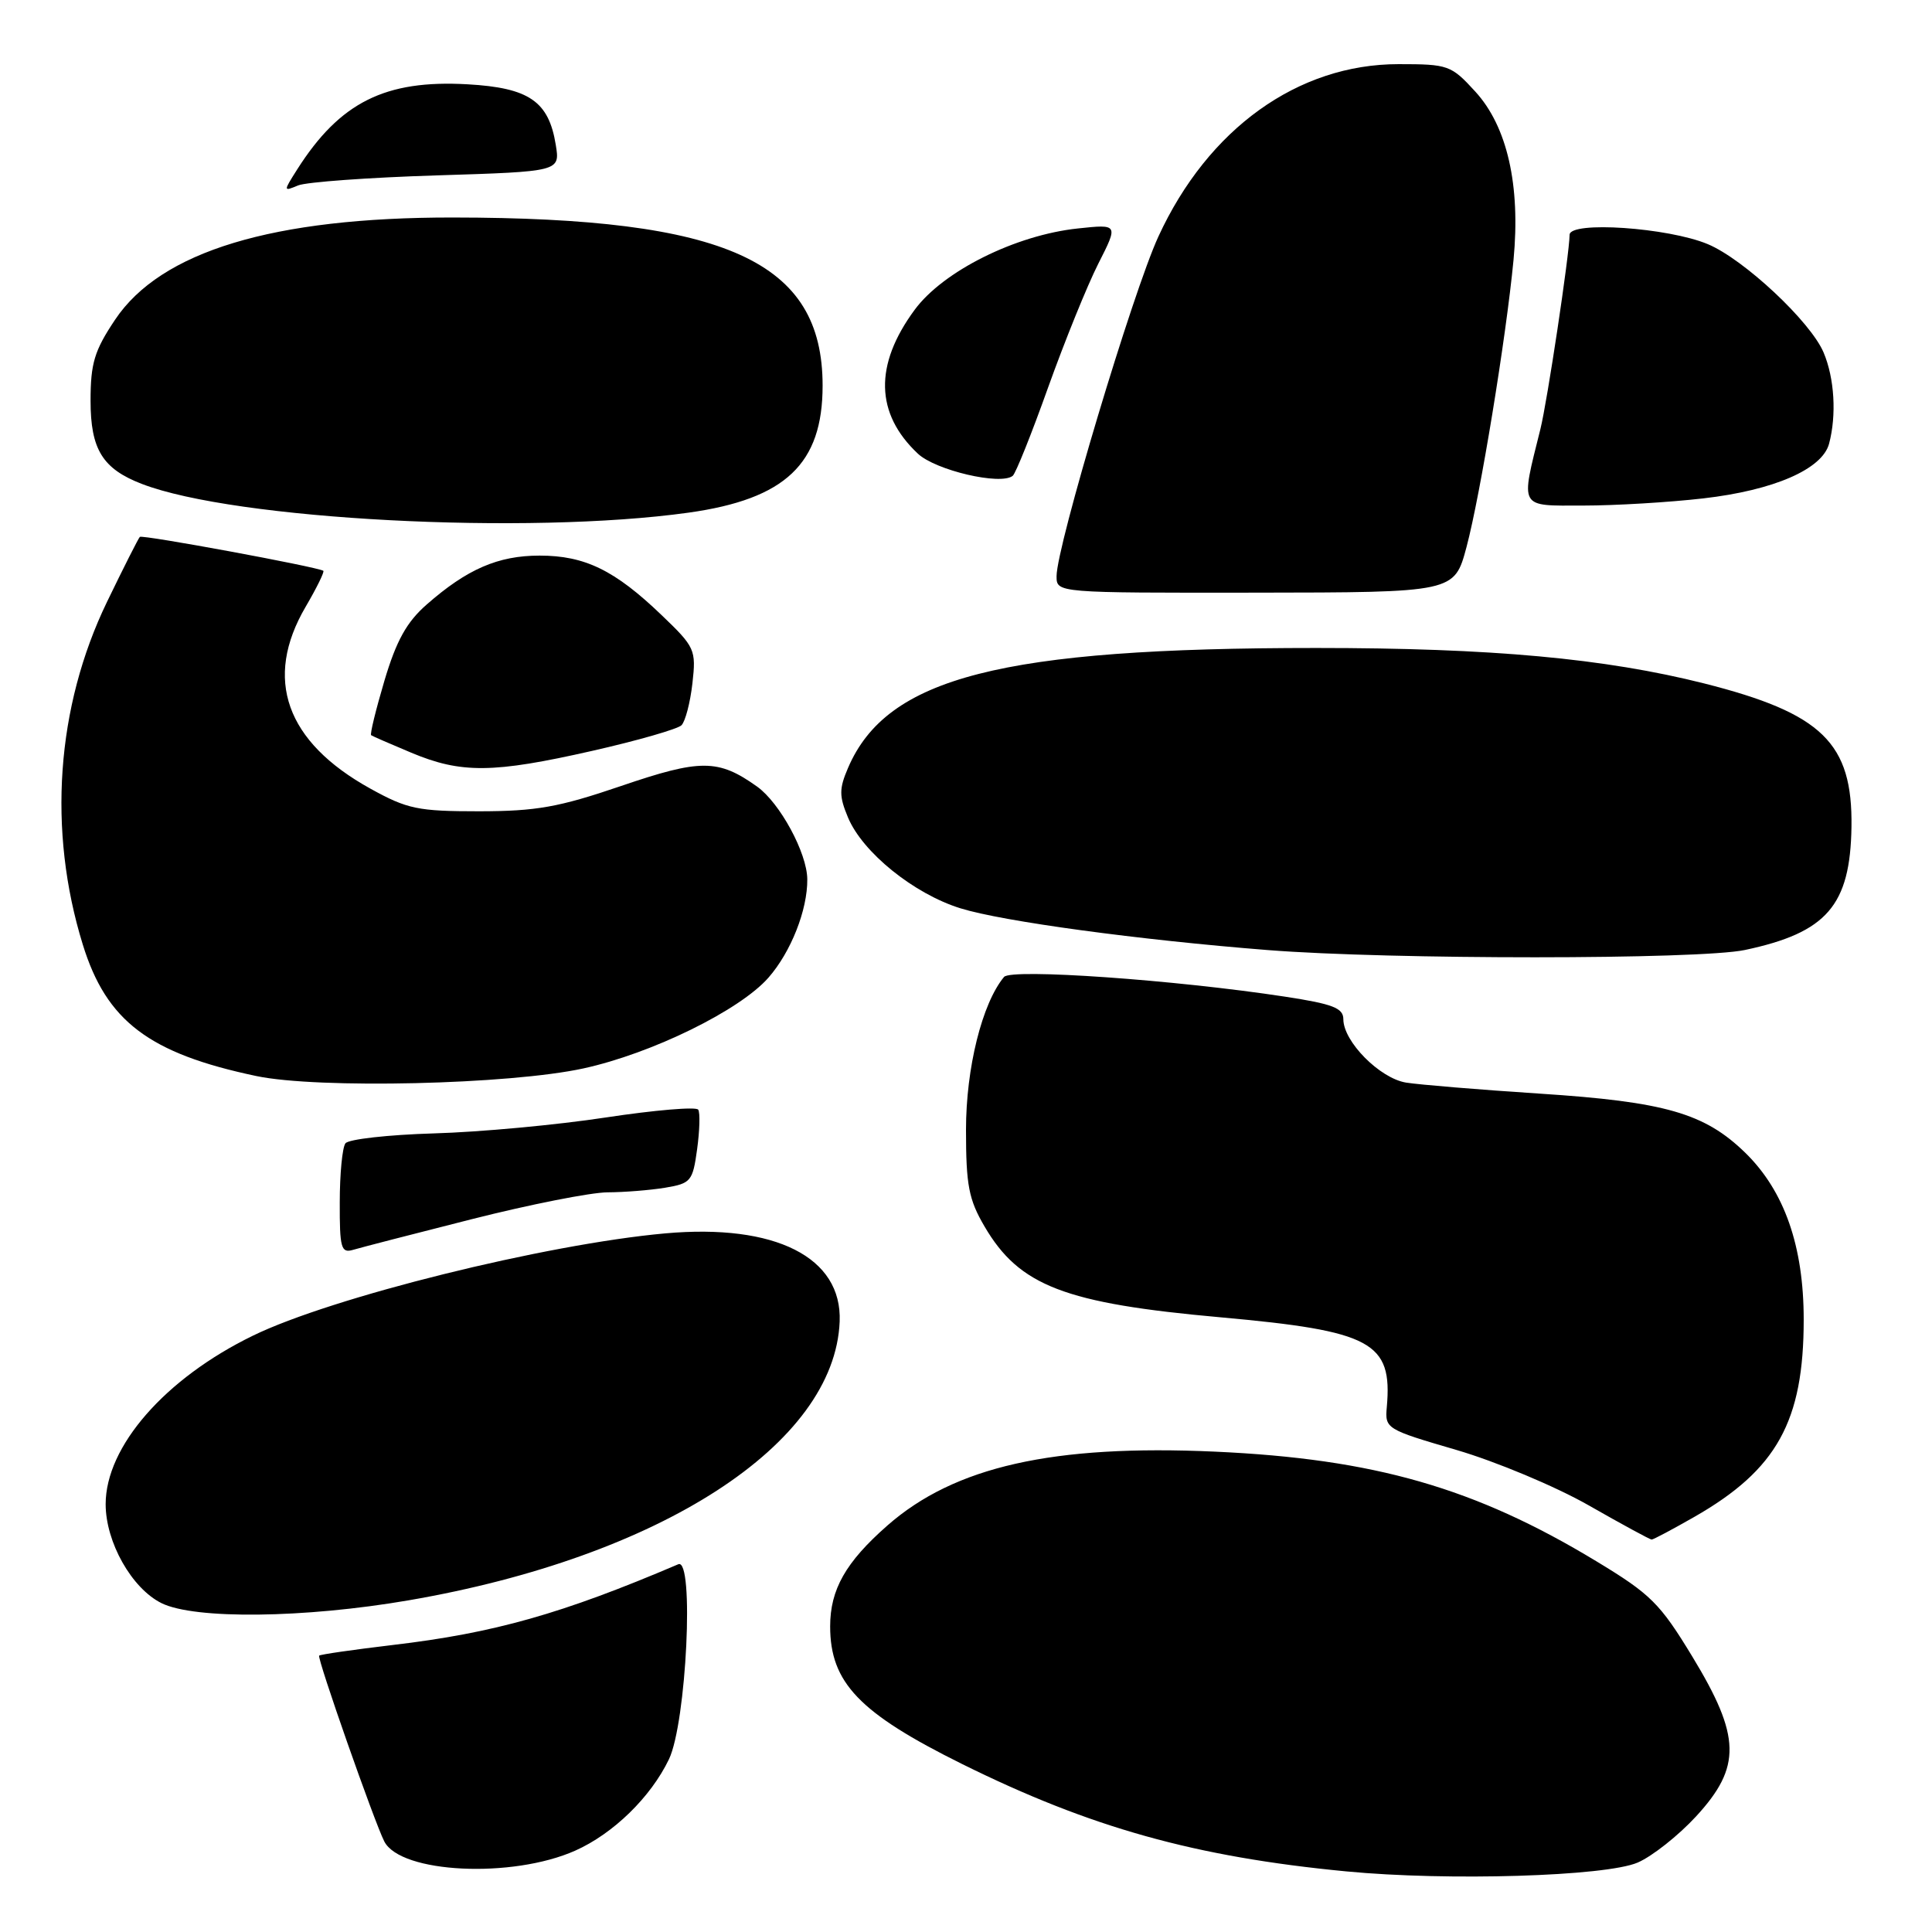 <?xml version="1.0" encoding="UTF-8" standalone="no"?>
<!DOCTYPE svg PUBLIC "-//W3C//DTD SVG 1.1//EN" "http://www.w3.org/Graphics/SVG/1.1/DTD/svg11.dtd" >
<svg xmlns="http://www.w3.org/2000/svg" xmlns:xlink="http://www.w3.org/1999/xlink" version="1.1" viewBox="0 0 256 256">
 <g >
 <path fill="currentColor"
d=" M 217.00 246.80 C 218.93 245.97 222.41 243.21 224.75 240.67 C 230.77 234.12 230.68 230.11 224.25 219.52 C 219.95 212.44 218.74 211.24 211.50 206.86 C 195.44 197.14 182.11 193.31 161.00 192.35 C 139.53 191.38 126.46 194.33 117.57 202.15 C 112.05 207.00 110.00 210.63 110.00 215.50 C 110.00 222.96 113.86 226.99 127.50 233.75 C 144.50 242.17 158.36 246.05 178.40 247.97 C 191.83 249.26 212.75 248.63 217.00 246.80 Z  M 76.22 245.22 C 81.27 242.97 86.23 238.13 88.64 233.11 C 90.96 228.26 92.02 206.36 89.88 207.27 C 74.51 213.83 65.47 216.39 52.04 217.97 C 46.83 218.59 42.44 219.22 42.29 219.38 C 41.98 219.69 49.62 241.46 50.92 244.00 C 53.09 248.23 67.86 248.94 76.22 245.22 Z  M 54.15 212.05 C 87.49 206.32 110.61 191.36 111.26 175.11 C 111.60 166.59 102.74 162.12 88.13 163.43 C 72.29 164.86 43.94 171.89 33.50 176.99 C 21.86 182.66 14.00 191.67 14.00 199.31 C 14.00 204.35 17.46 210.48 21.41 212.43 C 25.80 214.59 40.32 214.43 54.15 212.05 Z  M 224.52 200.99 C 235.45 194.74 239.00 188.32 239.00 174.86 C 239.00 165.12 236.44 157.81 231.26 152.75 C 225.87 147.50 220.63 145.99 204.00 144.91 C 196.03 144.39 188.06 143.73 186.31 143.45 C 182.82 142.88 178.00 138.01 178.00 135.05 C 178.00 133.57 176.61 133.03 170.25 132.06 C 155.65 129.83 133.99 128.31 133.04 129.45 C 130.13 132.95 128.00 141.52 128.00 149.70 C 128.00 157.06 128.36 158.94 130.46 162.52 C 135.07 170.39 141.07 172.70 161.72 174.55 C 181.79 176.36 184.52 177.83 183.76 186.43 C 183.50 189.31 183.65 189.40 193.00 192.13 C 198.22 193.66 206.09 196.95 210.48 199.45 C 214.86 201.95 218.63 204.00 218.85 204.00 C 219.08 204.00 221.63 202.64 224.52 200.99 Z  M 62.50 161.55 C 70.20 159.60 78.30 158.00 80.50 157.99 C 82.70 157.98 86.13 157.71 88.13 157.38 C 91.55 156.81 91.79 156.52 92.37 152.29 C 92.71 149.81 92.78 147.45 92.52 147.04 C 92.27 146.62 86.76 147.09 80.28 148.07 C 73.80 149.06 63.55 150.01 57.50 150.18 C 51.45 150.36 46.17 150.95 45.77 151.50 C 45.36 152.05 45.02 155.57 45.02 159.32 C 45.00 165.34 45.20 166.07 46.75 165.62 C 47.71 165.33 54.80 163.50 62.50 161.55 Z  M 77.31 141.57 C 86.38 139.59 98.03 133.87 101.82 129.55 C 104.80 126.15 107.01 120.57 106.97 116.50 C 106.94 113.02 103.34 106.38 100.31 104.22 C 95.17 100.56 92.83 100.55 82.29 104.15 C 74.05 106.96 71.08 107.49 63.50 107.50 C 55.37 107.50 53.98 107.21 49.08 104.50 C 37.87 98.30 34.90 89.96 40.50 80.40 C 41.97 77.89 43.02 75.75 42.84 75.63 C 41.98 75.10 18.84 70.82 18.53 71.14 C 18.33 71.34 16.37 75.22 14.17 79.77 C 7.45 93.67 6.29 110.03 10.97 125.16 C 14.10 135.31 19.76 139.59 33.96 142.58 C 42.16 144.30 67.52 143.71 77.31 141.57 Z  M 231.20 125.88 C 242.06 123.58 245.17 119.98 245.33 109.57 C 245.49 98.45 241.46 94.52 225.82 90.56 C 212.64 87.24 197.62 85.86 174.42 85.86 C 132.66 85.86 117.52 89.74 112.37 101.75 C 111.18 104.52 111.18 105.49 112.36 108.31 C 114.29 112.95 121.11 118.45 127.28 120.36 C 132.88 122.10 150.98 124.55 168.00 125.89 C 184.23 127.17 225.13 127.16 231.20 125.88 Z  M 78.44 99.50 C 84.46 98.14 89.80 96.60 90.30 96.10 C 90.81 95.59 91.46 93.09 91.75 90.54 C 92.25 86.09 92.10 85.75 87.65 81.49 C 81.46 75.55 77.49 73.62 71.50 73.62 C 66.00 73.62 61.88 75.41 56.53 80.11 C 53.88 82.43 52.52 84.89 50.94 90.19 C 49.80 94.04 49.00 97.30 49.18 97.42 C 49.36 97.55 51.75 98.59 54.50 99.74 C 61.11 102.51 65.35 102.47 78.44 99.50 Z  M 194.32 72.49 C 196.16 65.57 199.56 44.79 200.55 34.44 C 201.49 24.54 199.72 16.76 195.48 12.13 C 192.28 8.63 191.90 8.50 185.31 8.50 C 171.98 8.50 160.07 17.05 153.49 31.35 C 150.10 38.71 140.00 72.40 140.00 76.35 C 140.00 78.56 140.00 78.56 166.36 78.53 C 192.71 78.50 192.71 78.50 194.32 72.49 Z  M 91.23 67.93 C 104.08 66.13 109.00 61.47 109.00 51.10 C 109.00 34.62 96.32 28.85 60.00 28.82 C 36.17 28.80 21.31 33.30 15.25 42.36 C 12.50 46.47 12.00 48.14 12.00 53.11 C 12.00 59.54 13.59 62.12 18.79 64.12 C 31.13 68.88 69.89 70.91 91.23 67.93 Z  M 225.69 66.04 C 235.03 64.97 241.45 62.18 242.36 58.80 C 243.37 55.01 243.08 50.13 241.64 46.72 C 239.92 42.62 231.07 34.35 226.29 32.35 C 221.03 30.15 208.01 29.26 207.98 31.11 C 207.95 33.73 205.02 53.21 204.11 56.86 C 201.46 67.51 201.18 67.00 209.78 66.99 C 214.02 66.99 221.19 66.56 225.69 66.04 Z  M 138.88 51.34 C 141.08 45.20 144.07 37.82 145.53 34.94 C 148.19 29.70 148.19 29.70 142.84 30.27 C 134.57 31.14 124.96 35.93 121.19 41.06 C 115.82 48.35 115.97 54.80 121.62 60.11 C 123.96 62.32 132.59 64.34 134.19 63.05 C 134.58 62.75 136.69 57.48 138.88 51.34 Z  M 57.86 23.24 C 74.22 22.73 74.22 22.73 73.64 19.18 C 72.71 13.42 70.10 11.63 61.95 11.17 C 51.04 10.55 45.04 13.55 39.38 22.45 C 37.53 25.37 37.53 25.39 39.50 24.57 C 40.60 24.12 48.86 23.52 57.86 23.24 Z "/>
</g>
</svg>